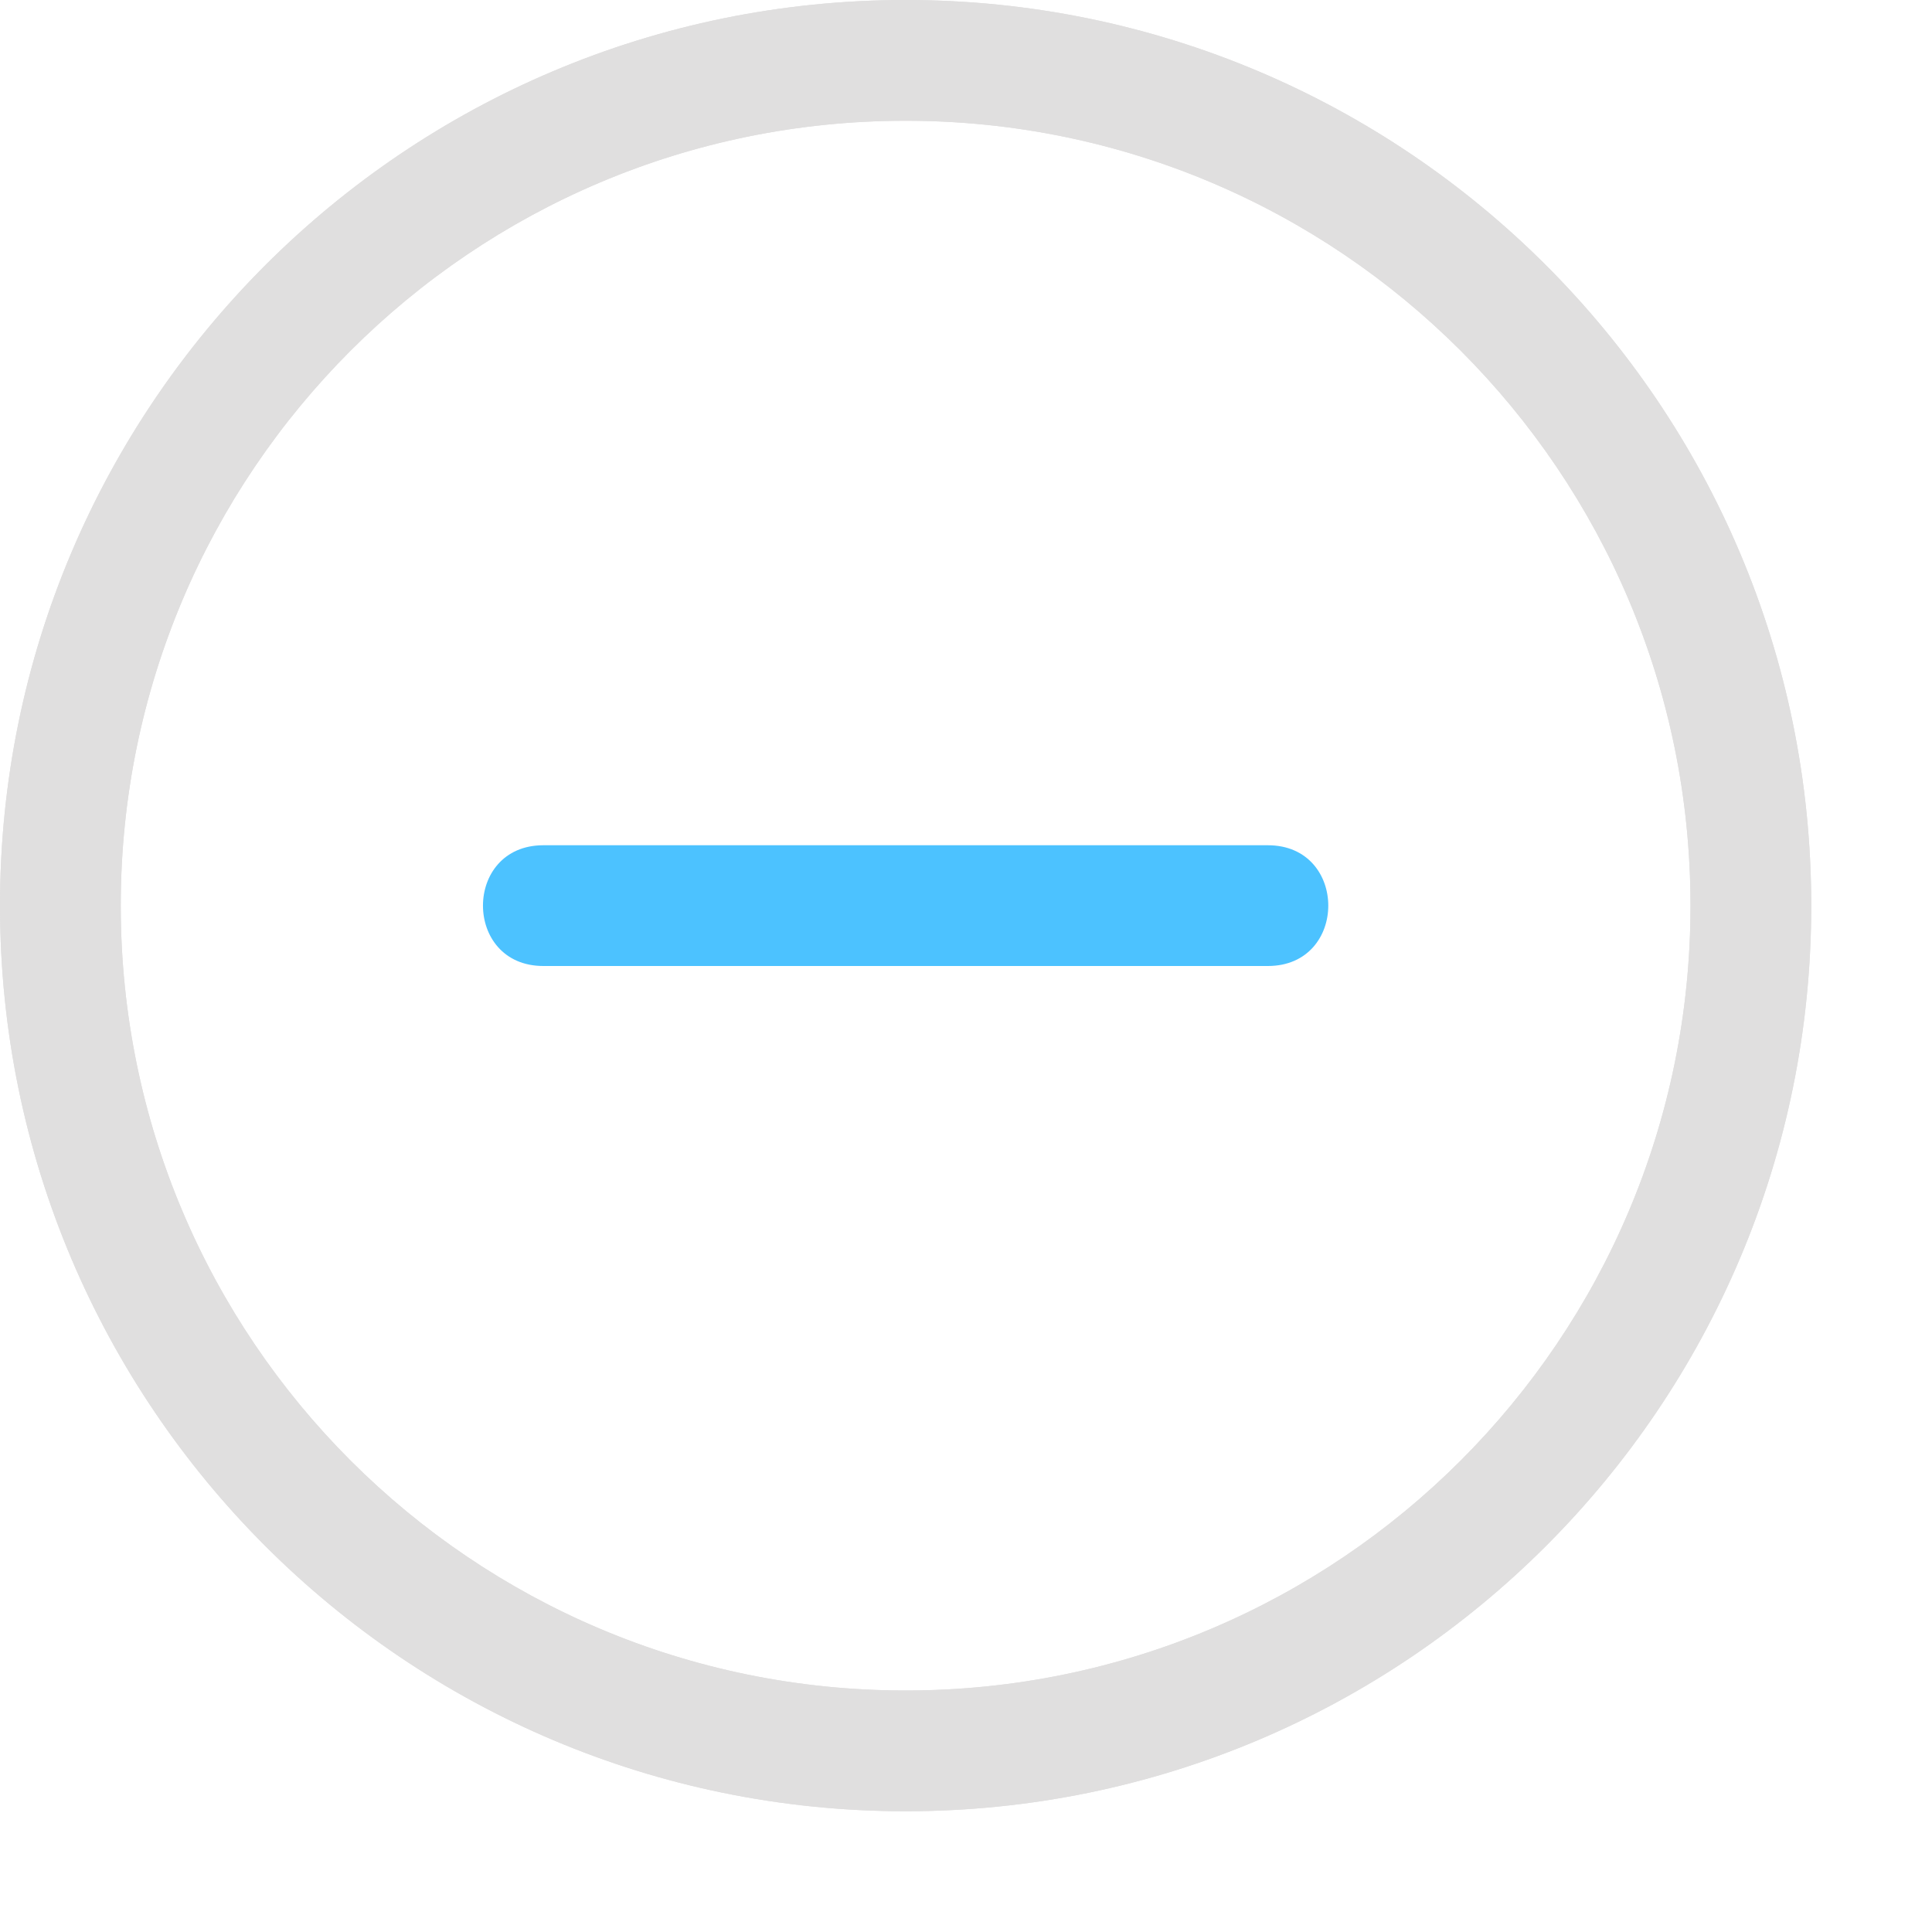 <?xml version="1.0" encoding="UTF-8" standalone="no"?>
<svg
   fill="none"
   viewBox="0 0 16 16"
   version="1.1"
   id="svg6"
   sodipodi:docname="ZoomOut.svg"
   inkscape:version="1.2.1 (9c6d41e410, 2022-07-14)"
   xmlns:inkscape="http://www.inkscape.org/namespaces/inkscape"
   xmlns:sodipodi="http://sodipodi.sourceforge.net/DTD/sodipodi-0.dtd"
   xmlns="http://www.w3.org/2000/svg"
   xmlns:svg="http://www.w3.org/2000/svg">
  <defs
     id="defs10" />
  <sodipodi:namedview
     id="namedview8"
     pagecolor="#505050"
     bordercolor="#eeeeee"
     borderopacity="1"
     inkscape:showpageshadow="0"
     inkscape:pageopacity="0"
     inkscape:pagecheckerboard="0"
     inkscape:deskcolor="#505050"
     showgrid="false"
     inkscape:zoom="45.387417"
     inkscape:cx="7.9757789"
     inkscape:cy="8.0308603"
     inkscape:window-width="2560"
     inkscape:window-height="1351"
     inkscape:window-x="-4"
     inkscape:window-y="-4"
     inkscape:window-maximized="1"
     inkscape:current-layer="svg6" />
  <path
     d="m 10.5,7 c 0.667,0 0.667,1 0,1 -2,0 -4,0 -6,0 -0.667,0 -0.667,-1 0,-1 z"
     style="fill:#4cc2ff"
     id="path852"
     sodipodi:nodetypes="ccccc" />
  <path
     d="M 7.5,1 C 3.91,1 1,3.91 1,7.5 1,11.09 3.91,14 7.5,14 11.09,14 14,11.09 14,7.5 14,3.91 11.09,1 7.5,1 Z M 0,7.5 C 0,3.358 3.358,3.2558812e-6 7.5,3.2558812e-6 11.642,3.2558812e-6 15,3.358 15,7.5 15,11.642 11.642,15 7.5,15 3.358,15 0,11.642 0,7.5 Z"
     style="fill:#e0dfdf"
     id="path875" />
  <path
     d="M 7.5,1 C 3.91,1 1,3.91 1,7.5 1,11.09 3.91,14 7.5,14 11.09,14 14,11.09 14,7.5 14,3.91 11.09,1 7.5,1 Z M 0,7.5 C 0,3.358 3.358,3.2558812e-6 7.5,3.2558812e-6 11.642,3.2558812e-6 15,3.358 15,7.5 15,11.642 11.642,15 7.5,15 3.358,15 0,11.642 0,7.5 Z"
     style="fill:#e0dfdf"
     id="path890" />
</svg>
